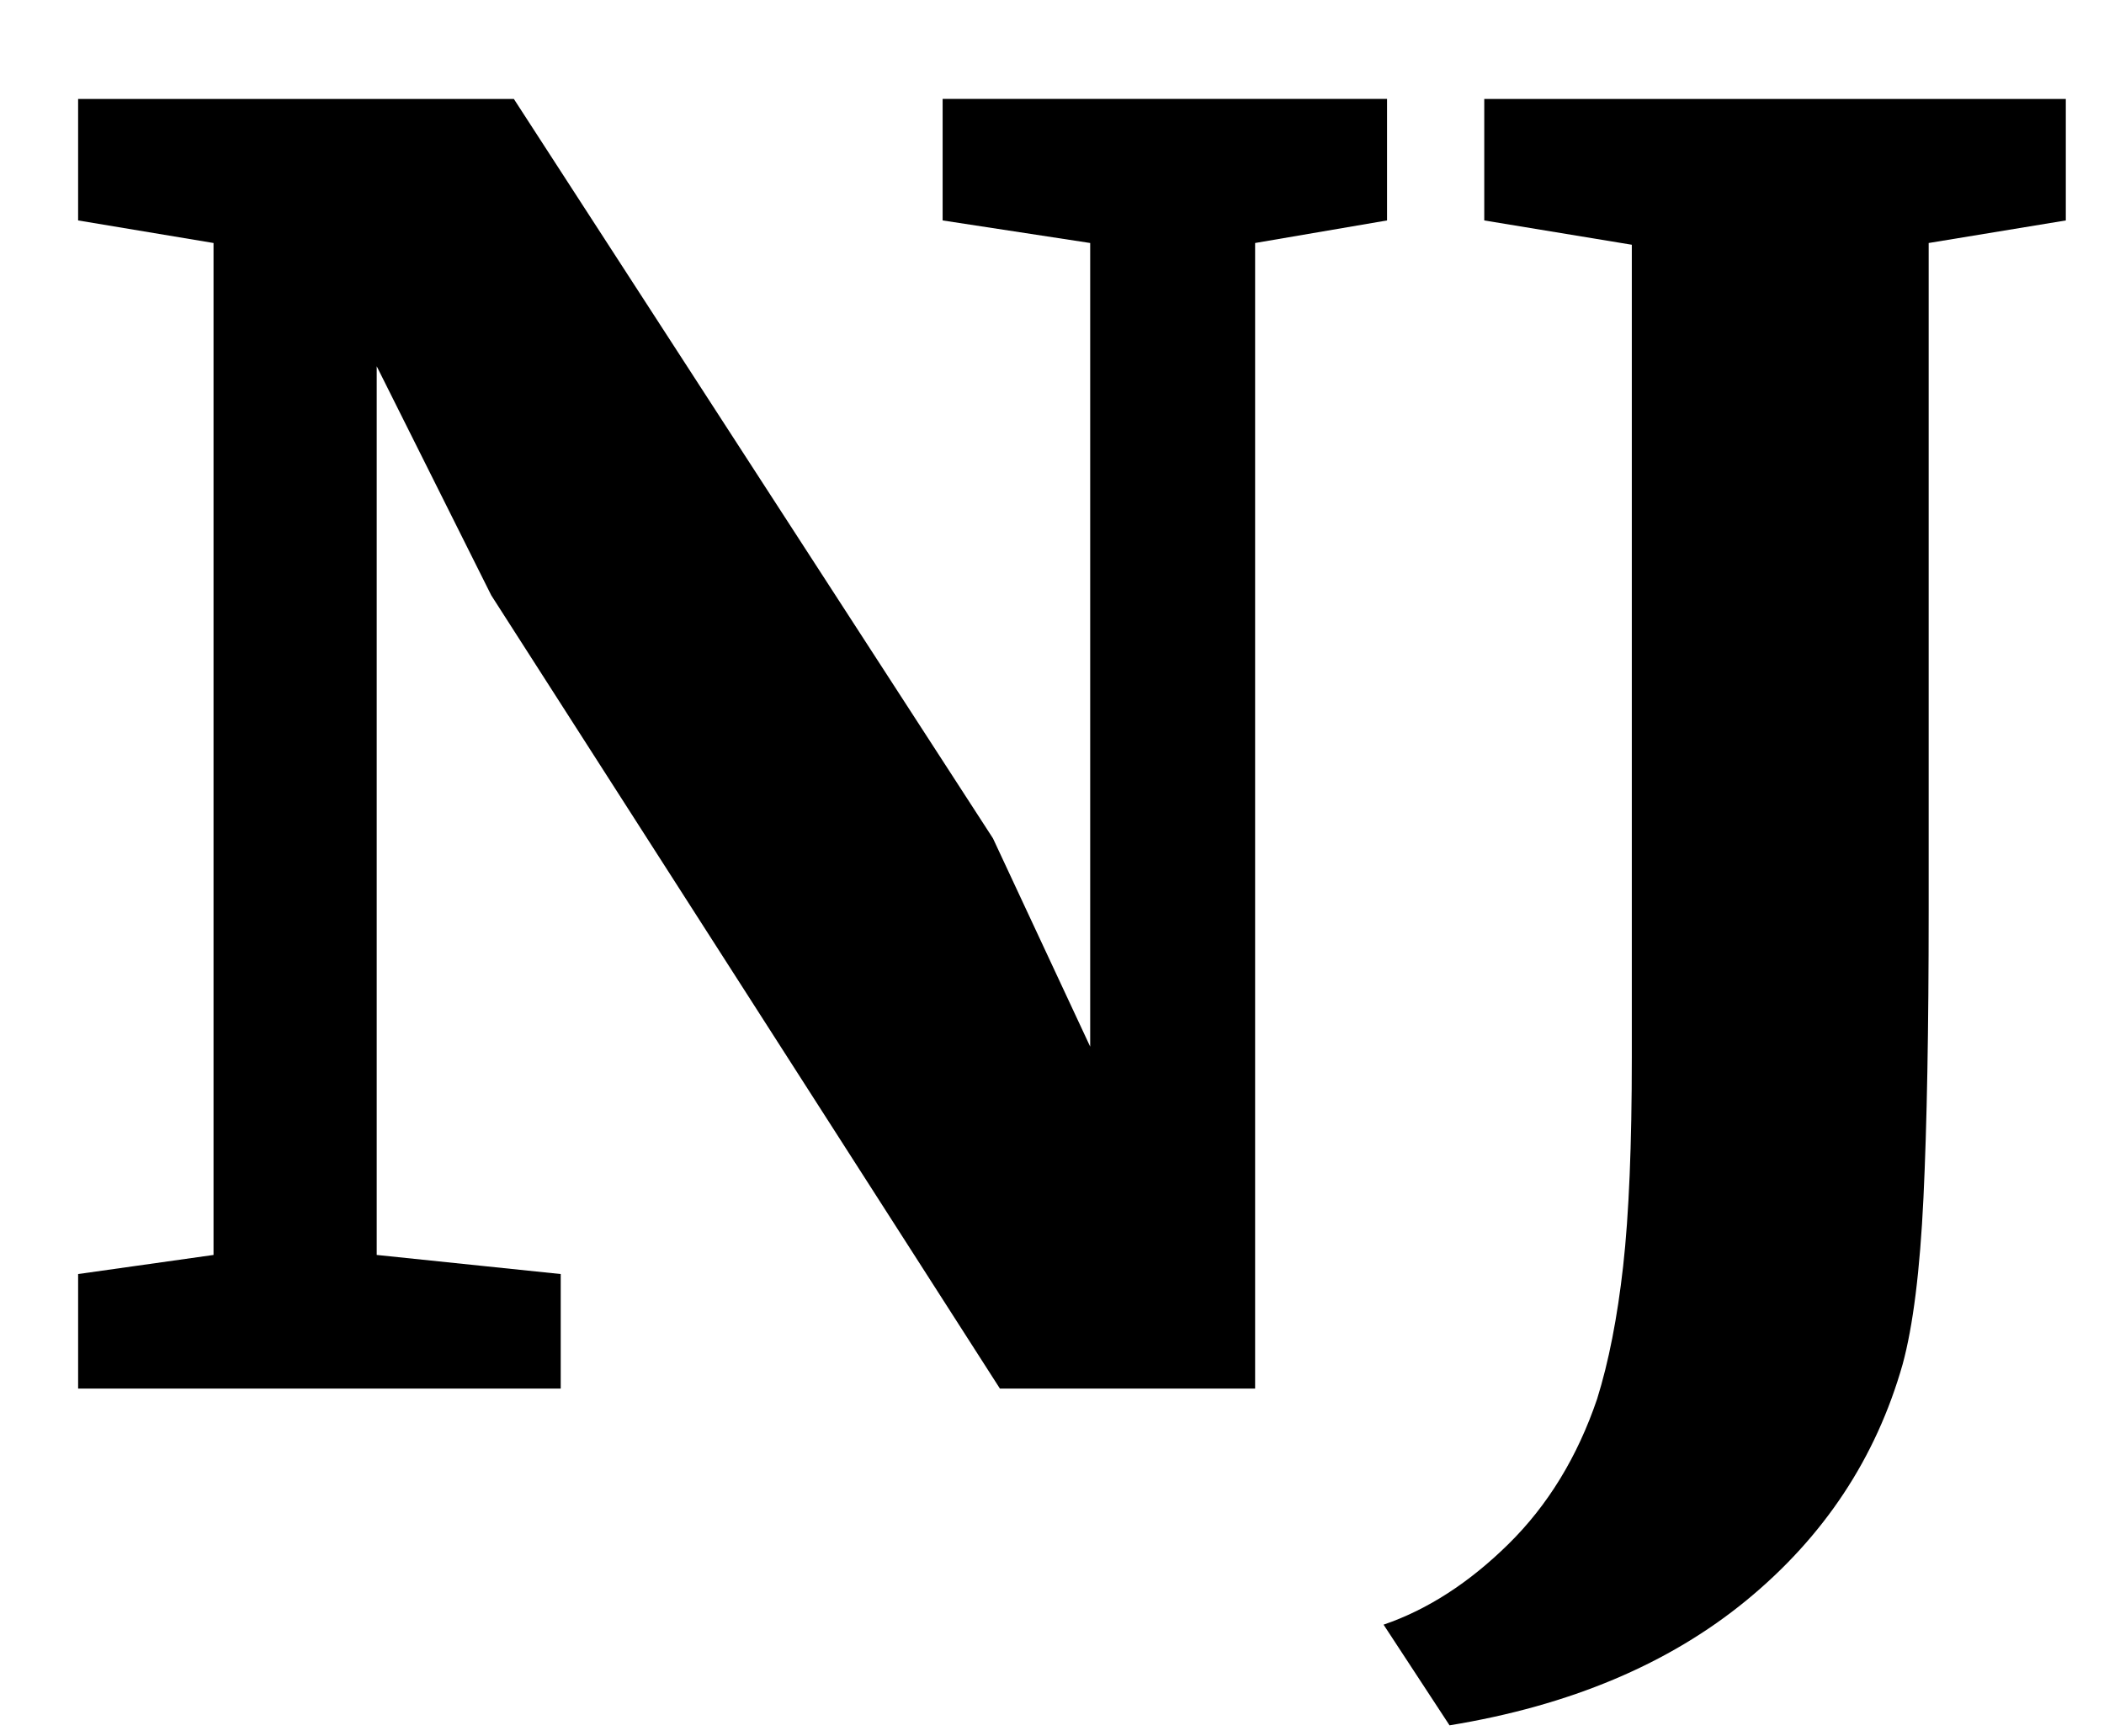 <?xml version="1.0" standalone="no"?>
<!DOCTYPE svg PUBLIC "-//W3C//DTD SVG 1.1//EN" "http://www.w3.org/Graphics/SVG/1.1/DTD/svg11.dtd" >
<svg xmlns="http://www.w3.org/2000/svg" xmlns:xlink="http://www.w3.org/1999/xlink" version="1.1" viewBox="-10 0 1212 1000">
  <g transform="matrix(1 0 0 -1 0 800)">
   <path fill="currentColor"
d="M113 660l-78 13v70h251l276 -426l56 -120v463l-85 13v70h256v-70l-76 -13v-660h-147l-293 457l-66 132v-512l106 -11v-66h-278v66l78 11v583zM859 -89.5q34 33.5 51 83.5q10 32 15 76.5t5 120.5v468l-85 14v70h335v-70l-79 -13v-385q0 -102 -3 -165t-12 -96
q-23 -81 -90 -136t-171 -72l-38 58q38 13 72 46.5z" />
  </g>

</svg>
